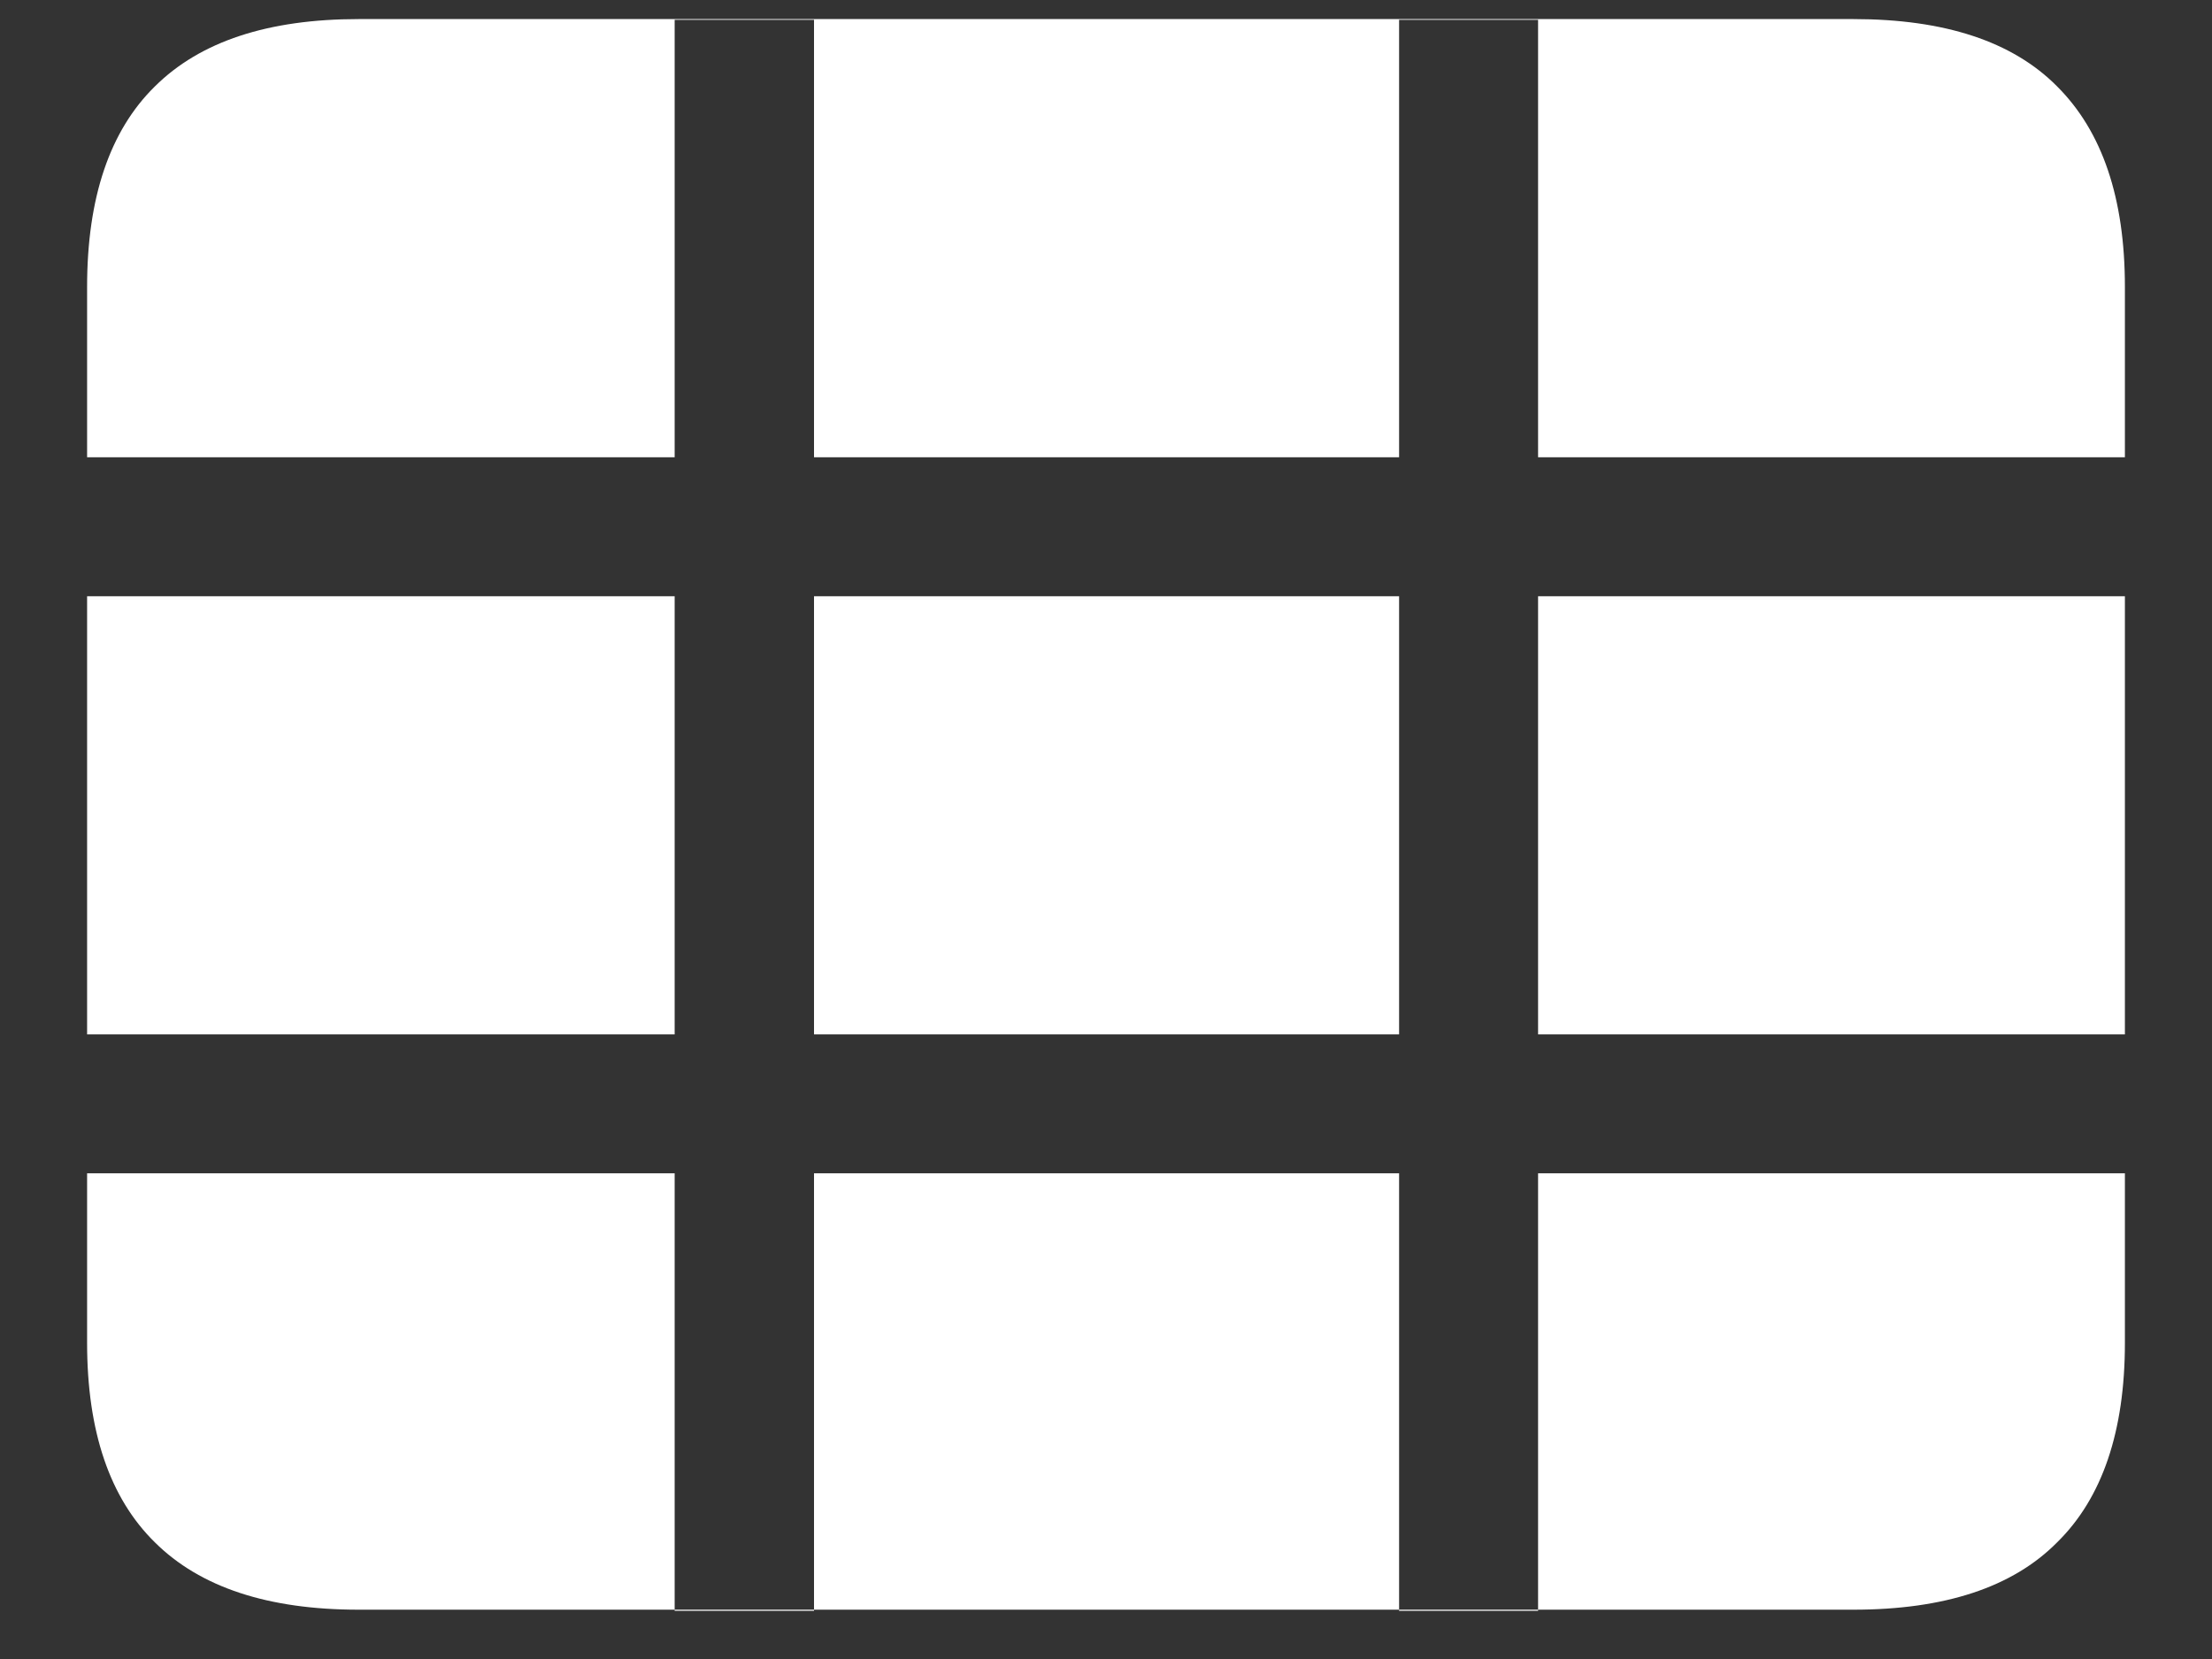 <?xml version="1.0" encoding="UTF-8"?>
<svg xmlns="http://www.w3.org/2000/svg" xmlns:xlink="http://www.w3.org/1999/xlink" width="24" height="18" viewBox="0 0 24 18" version="1.1">
<rect x="0" y="0" width="24" height="18" fill="#333333" stroke="none"/>
<g id="surface1">
<path style=" stroke:none;fill-rule:nonzero;fill:rgb(100%,100%,100%);fill-opacity:1;" d="M 0.945 12.73 L 0.945 11.223 L 7.32 11.223 L 7.32 6.469 L 0.945 6.469 L 0.945 4.961 L 7.32 4.961 L 7.32 0.215 L 8.832 0.215 L 8.832 4.961 L 15.18 4.961 L 15.18 0.215 L 16.688 0.215 L 16.688 4.961 L 23.055 4.961 L 23.055 6.469 L 16.688 6.469 L 16.688 11.223 L 23.055 11.223 L 23.055 12.73 L 16.688 12.73 L 16.688 17.477 L 15.18 17.477 L 15.18 12.73 L 8.832 12.73 L 8.832 17.477 L 7.32 17.477 L 7.32 12.73 Z M 8.832 11.223 L 15.18 11.223 L 15.18 6.469 L 8.832 6.469 Z M 3.891 17.465 L 20.109 17.465 C 21.098 17.465 21.836 17.223 22.32 16.734 C 22.809 16.254 23.055 15.531 23.055 14.57 L 23.055 3.113 C 23.055 2.148 22.809 1.426 22.32 0.938 C 21.836 0.449 21.098 0.207 20.109 0.207 L 3.891 0.207 C 2.91 0.207 2.172 0.449 1.68 0.938 C 1.191 1.418 0.945 2.145 0.945 3.113 L 0.945 14.57 C 0.945 15.531 1.191 16.254 1.68 16.734 C 2.172 17.223 2.91 17.465 3.891 17.465 Z M 3.891 17.465 "/>
</g>
</svg>
